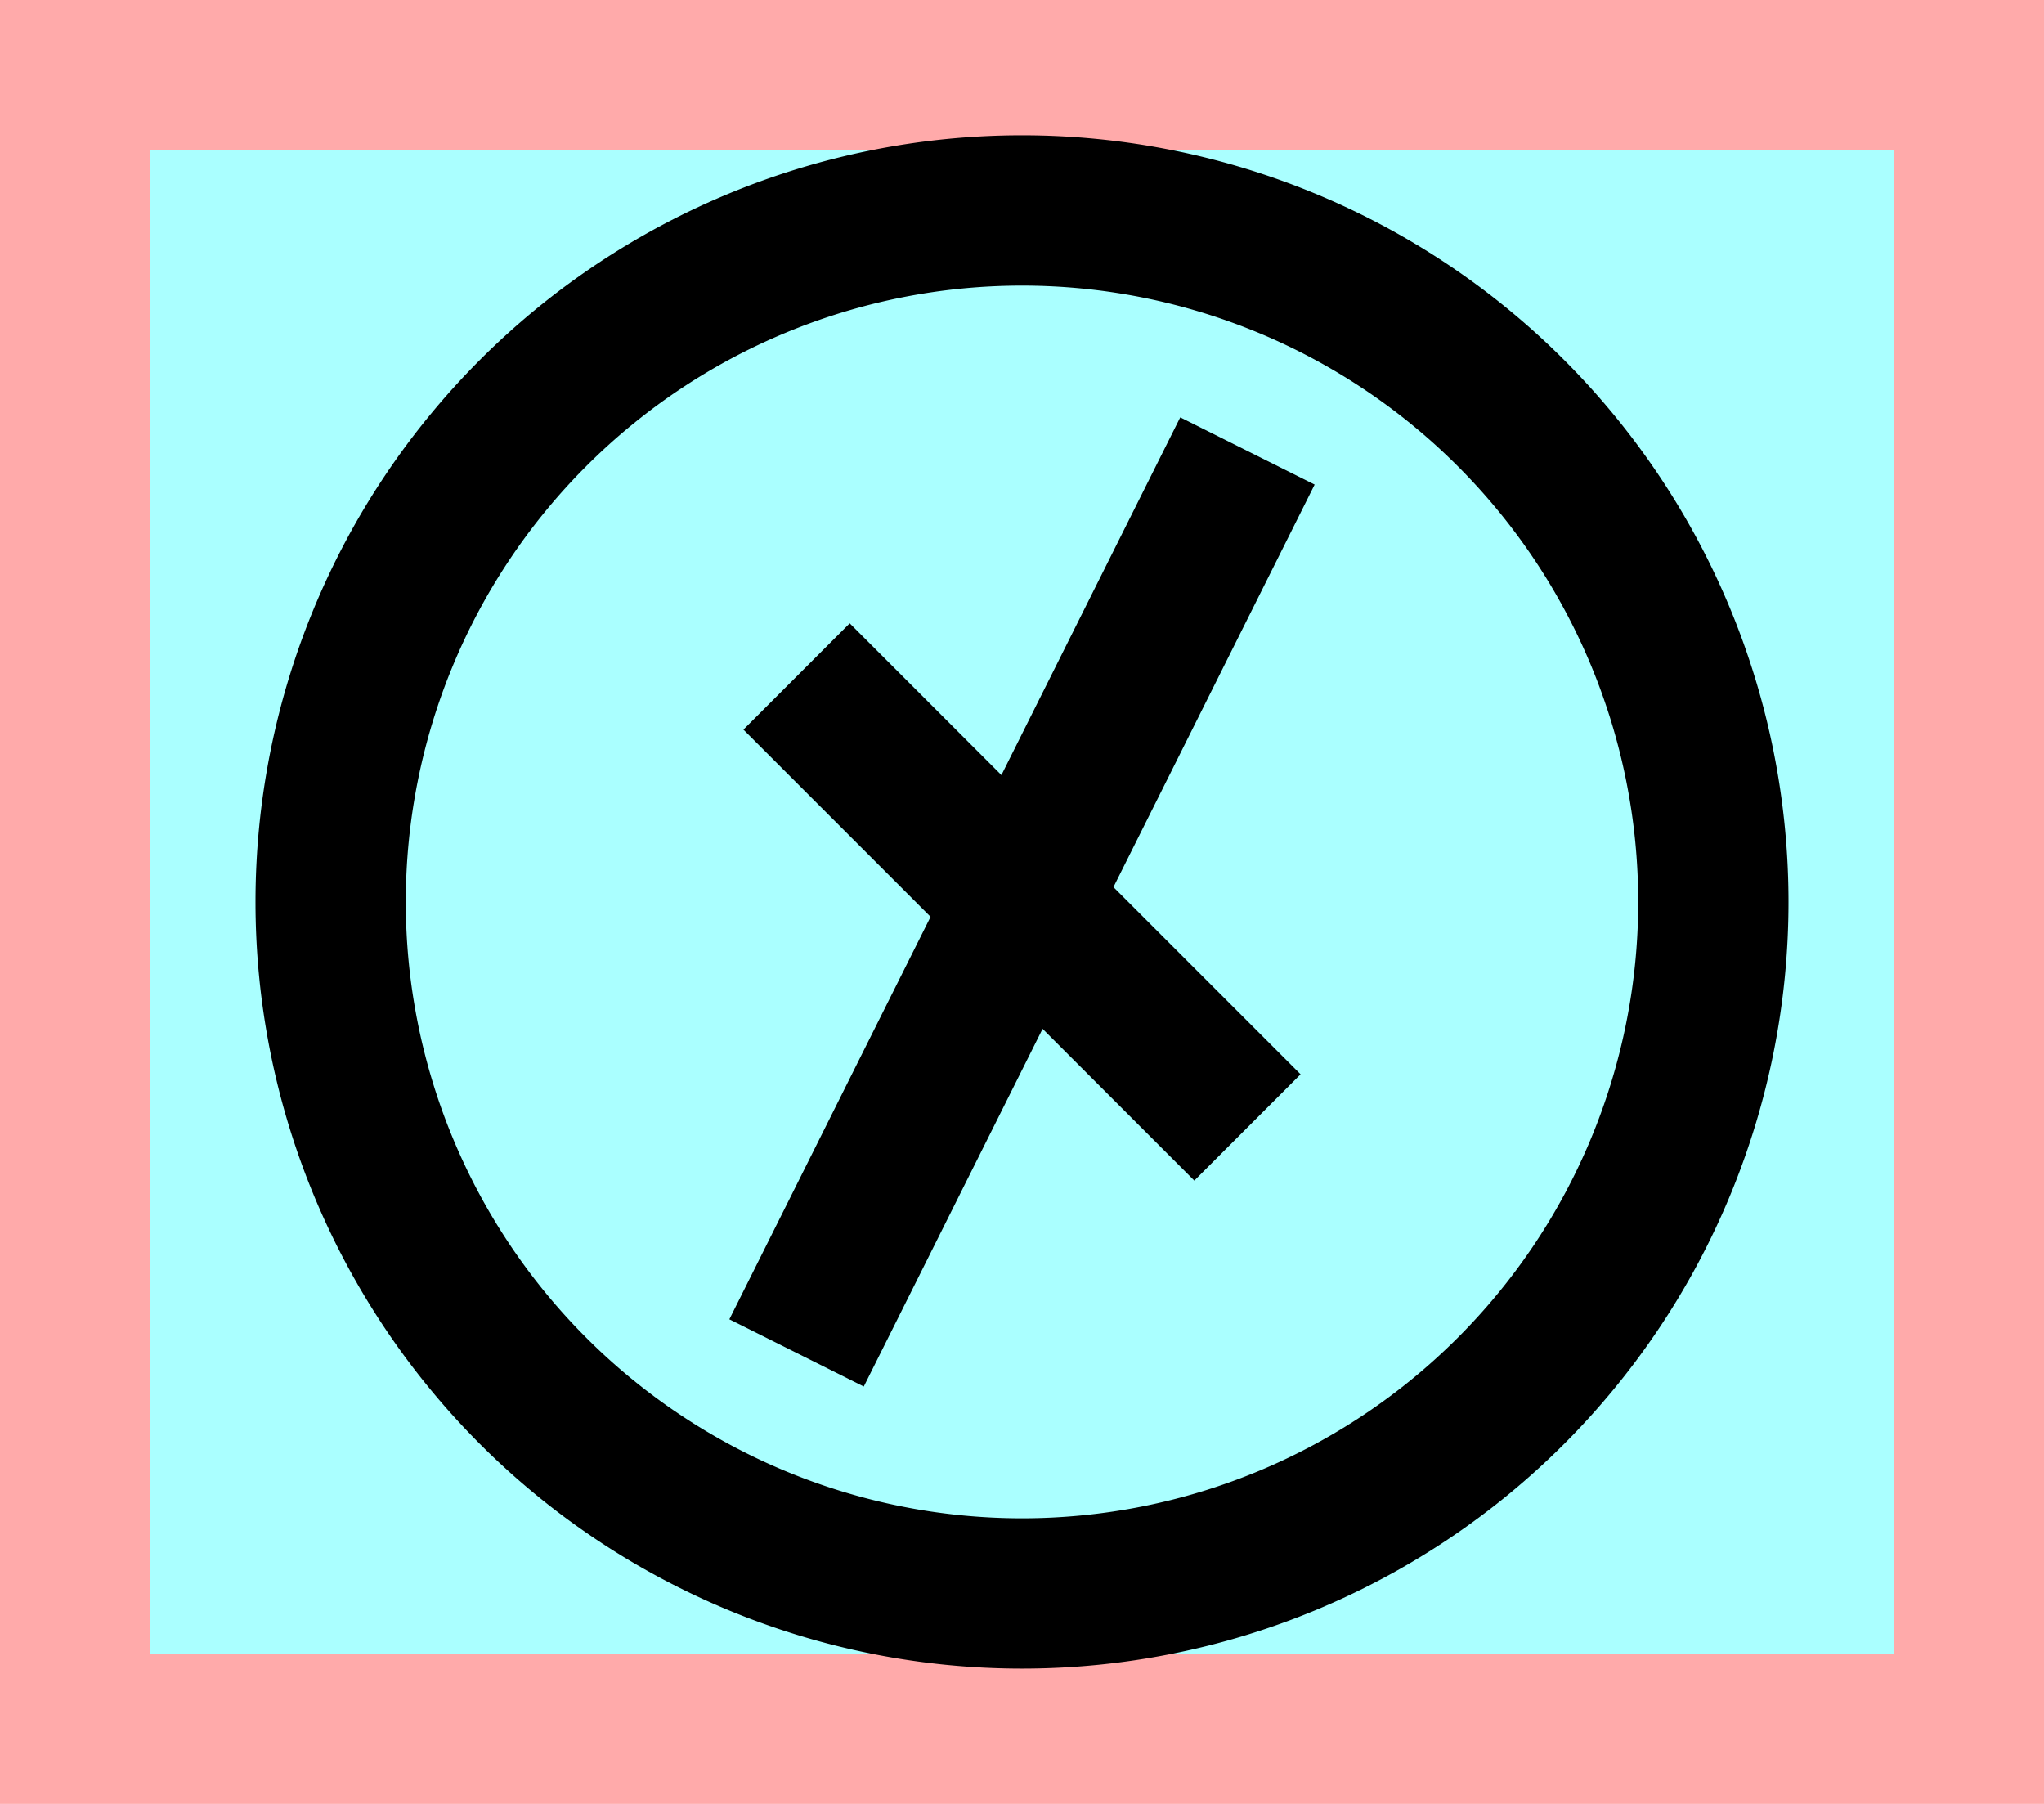 <?xml version="1.0" encoding="UTF-8"?>
<svg width="136mm" height="120mm" version="1.1" viewBox="0 0 136 120" xmlns="http://www.w3.org/2000/svg">
    <path fill="#faa" d="m0 0 h136v120h-136" />
    <path fill="#aff" d="m10 10 h116 v 100 h-116 z" />
    <g stroke="#000" stroke-width="10" fill="none">
        <g id="glyph">
            <path d="m22 60 a46 46 0 0 0 92 0 a46 46 0 0 0 -92 0"></path>
            <path d="m53 45l30 30"></path>
            <path d="m83 30l-30 60"></path>
        </g>
    </g>
</svg>